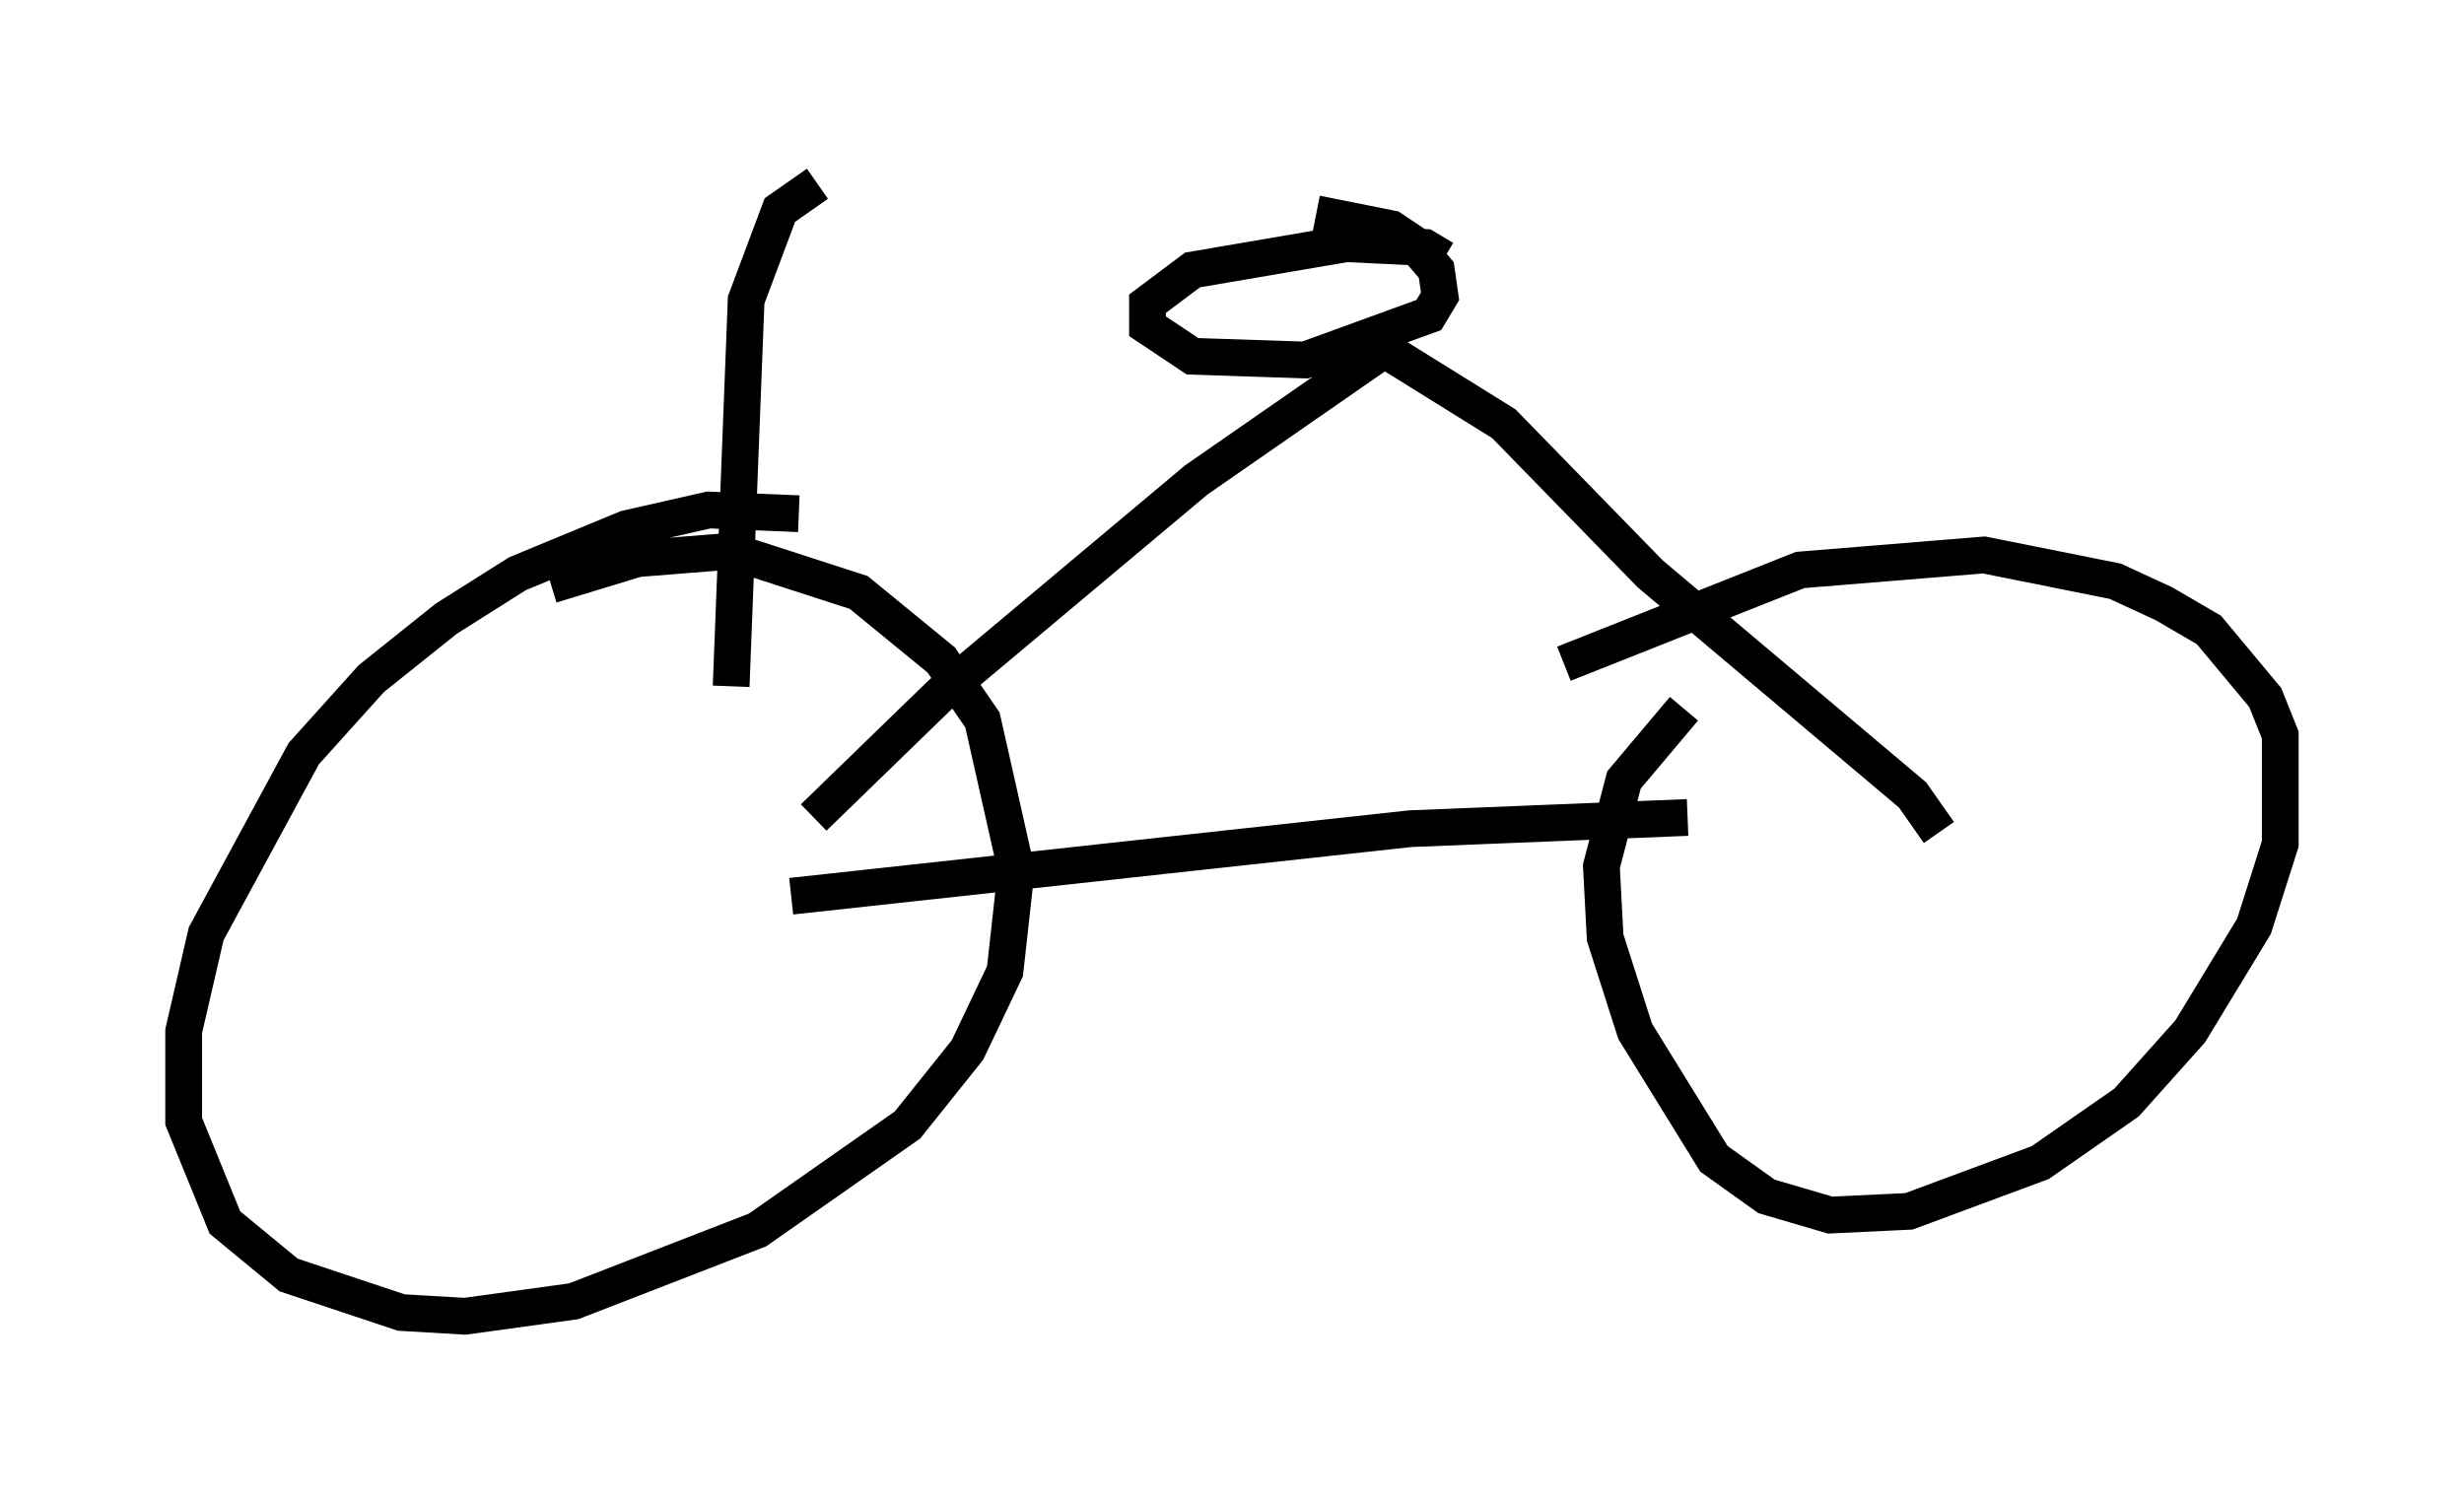<?xml version="1.0" encoding="utf-8" ?>
<svg baseProfile="full" height="40.83" version="1.1" width="67.065" xmlns="http://www.w3.org/2000/svg" xmlns:ev="http://www.w3.org/2001/xml-events" xmlns:xlink="http://www.w3.org/1999/xlink"><defs /><rect fill="white" height="40.83" width="67.065" x="0" y="0" /><path d="M47.671, 18.271 m-1.838, 1.021 l-1.633, 1.94 -0.613, 2.348 l0.102, 1.94 0.817, 2.552 l2.144, 3.471 1.429, 1.021 l1.735, 0.51 2.144, -0.102 l3.573, -1.327 2.348, -1.633 l1.735, -1.94 1.735, -2.858 l0.715, -2.246 0.0, -2.96 l-0.408, -1.021 -1.531, -1.838 l-1.225, -0.715 -1.327, -0.613 l-3.573, -0.715 -5.002, 0.408 l-6.431, 2.552 m-20.825, -4.083 l-2.45, -0.102 -2.246, 0.51 l-2.96, 1.225 -1.94, 1.225 l-2.042, 1.633 -1.838, 2.042 l-2.654, 4.9 -0.613, 2.654 l0.0, 2.45 1.123, 2.756 l1.735, 1.429 3.063, 1.021 l1.735, 0.102 2.96, -0.408 l5.002, -1.94 4.083, -2.858 l1.633, -2.042 1.021, -2.144 l0.306, -2.756 -0.919, -4.083 l-1.123, -1.633 -2.246, -1.838 l-3.471, -1.123 -2.552, 0.204 l-2.348, 0.715 m30.932, 6.329 l-7.554, 0.306 -16.844, 1.838 m31.238, -1.735 l-0.715, -1.021 -7.146, -6.023 l-3.981, -4.083 -3.777, -2.348 m0.408, 0.408 l-5.002, 3.471 -6.942, 5.819 l-3.471, 3.369 m17.15, -15.211 l-0.51, -0.306 -2.144, -0.102 l-4.185, 0.715 -1.225, 0.919 l0.0, 0.613 1.225, 0.817 l3.063, 0.102 3.369, -1.225 l0.306, -0.51 -0.102, -0.715 l-0.613, -0.715 -0.613, -0.408 l-2.042, -0.408 m-13.577, -0.817 l-1.021, 0.715 -0.919, 2.45 l-0.408, 10.515 " fill="none" stroke="black" stroke-width="1" /></svg>